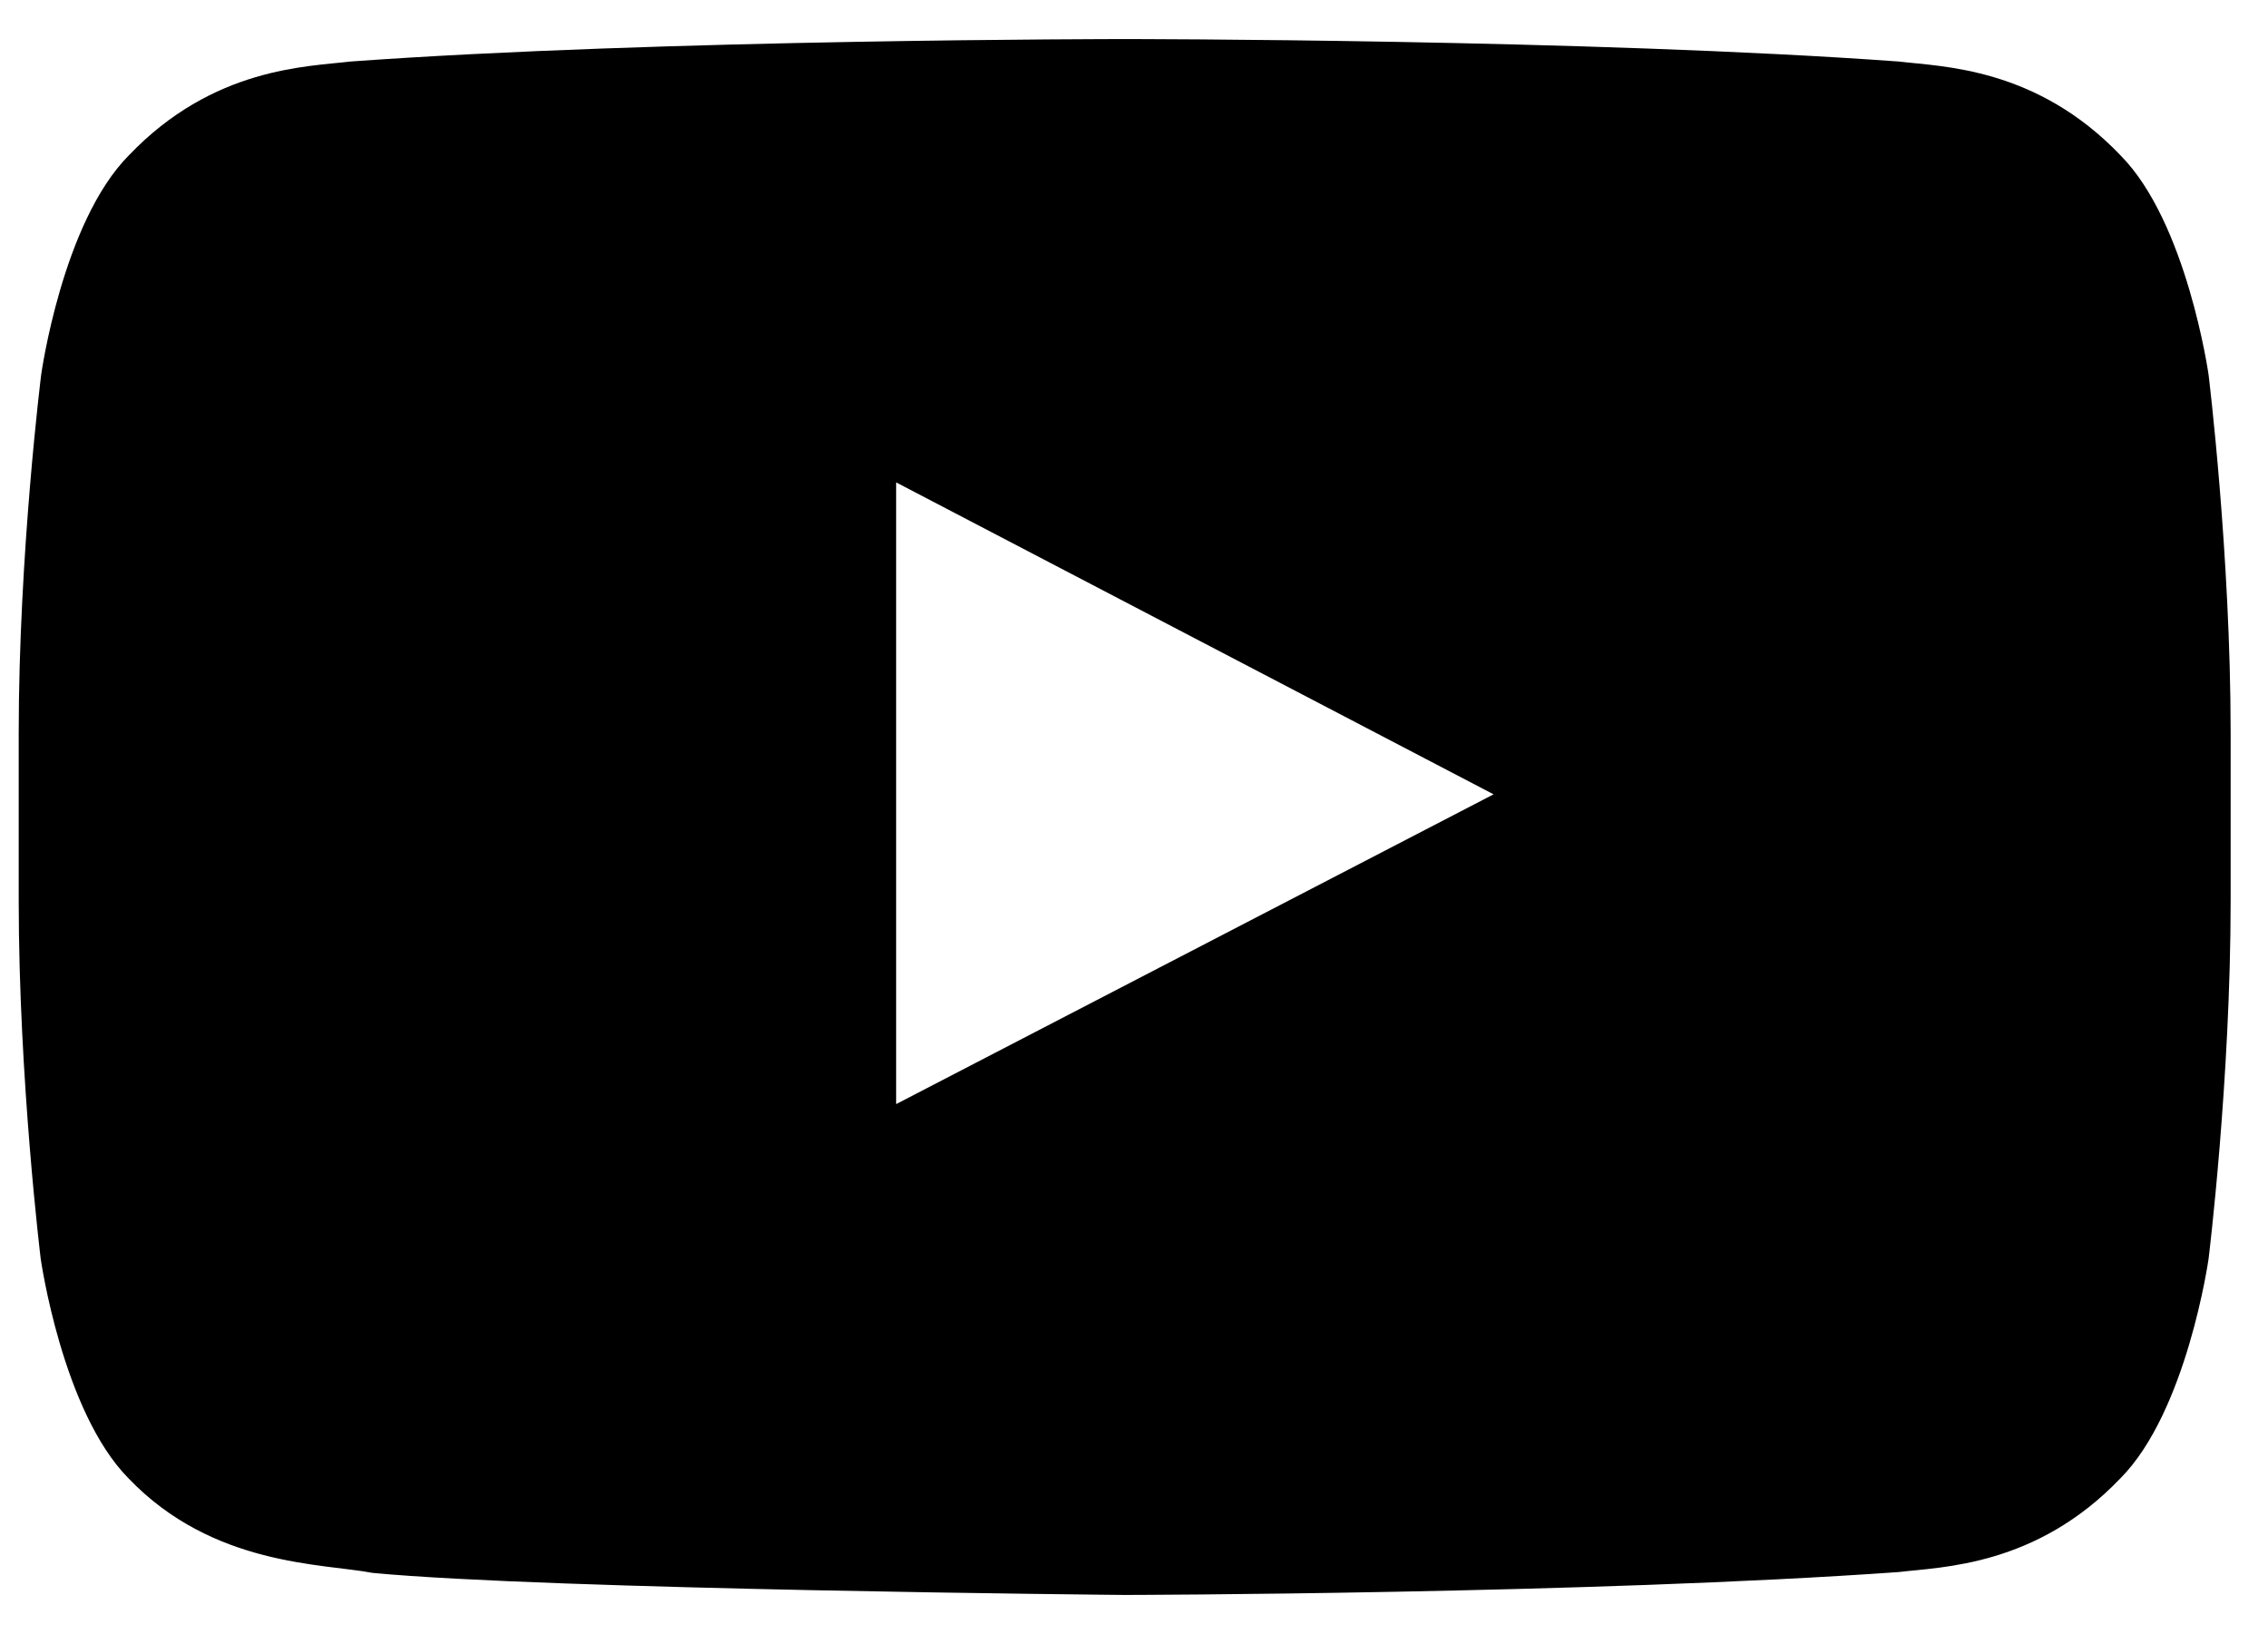 <svg width="40" height="29" viewBox="0 0 40 29" fill="none" xmlns="http://www.w3.org/2000/svg">
<path d="M38.952 6.609C38.952 6.609 38.571 3.92 37.398 2.739C35.912 1.184 34.251 1.177 33.489 1.085C28.034 0.689 19.843 0.689 19.843 0.689H19.828C19.828 0.689 11.637 0.689 6.181 1.085C5.419 1.177 3.758 1.184 2.273 2.739C1.099 3.92 0.726 6.609 0.726 6.609C0.726 6.609 0.33 9.771 0.33 12.926V15.882C0.33 19.037 0.718 22.199 0.718 22.199C0.718 22.199 1.099 24.888 2.265 26.069C3.751 27.624 5.701 27.57 6.57 27.738C9.694 28.035 19.835 28.127 19.835 28.127C19.835 28.127 28.034 28.111 33.489 27.723C34.251 27.631 35.912 27.624 37.398 26.069C38.571 24.888 38.952 22.199 38.952 22.199C38.952 22.199 39.341 19.044 39.341 15.882V12.926C39.341 9.771 38.952 6.609 38.952 6.609ZM15.805 19.471V8.507L26.342 14.008L15.805 19.471Z" fill="black"/>
</svg>

